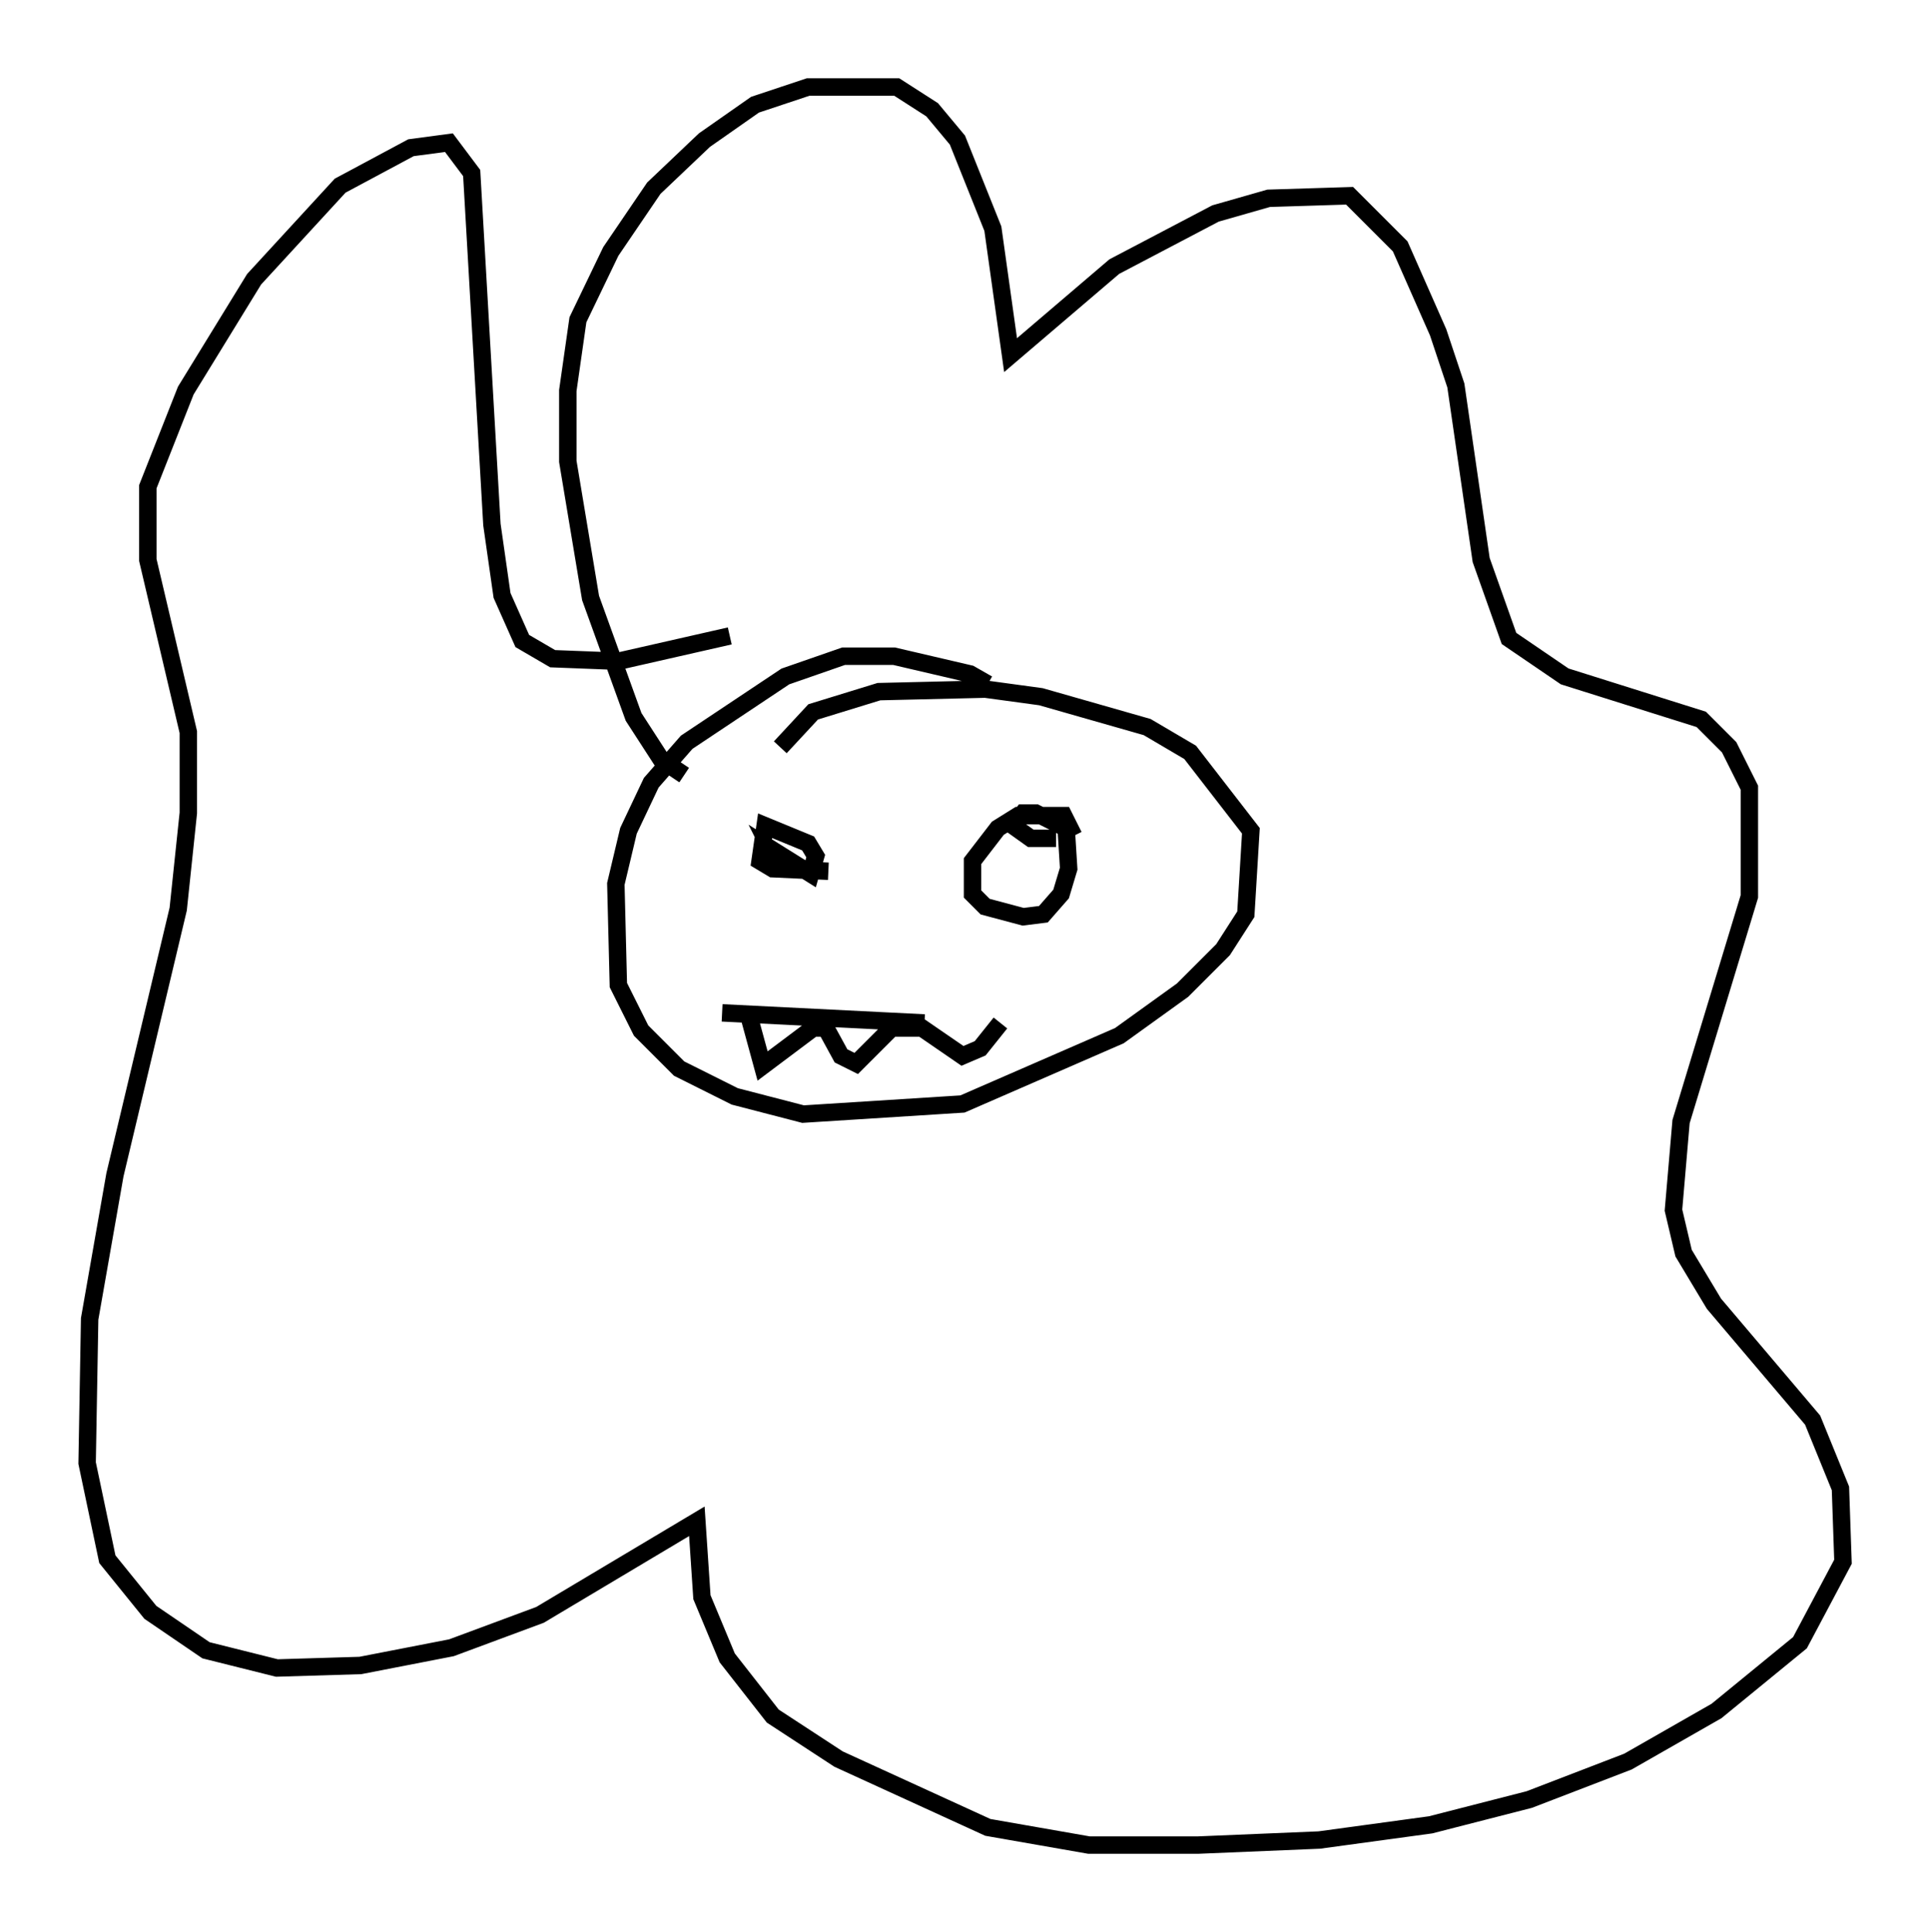 <?xml version="1.0" encoding="utf-8" ?>
<svg baseProfile="full" height="110.95" version="1.1" width="110.804" xmlns="http://www.w3.org/2000/svg" xmlns:ev="http://www.w3.org/2001/xml-events" xmlns:xlink="http://www.w3.org/1999/xlink"><defs /><rect fill="white" height="110.95" width="110.804" x="0" y="0" /><path d="M57.726, 40.732 m-1.017, -1.453 l-1.017, -0.581 -4.358, -1.017 l-2.905, 0.0 -3.341, 1.162 l-5.665, 3.777 -2.034, 2.324 l-1.307, 2.76 -0.726, 3.05 l0.145, 5.81 1.307, 2.615 l2.179, 2.179 3.196, 1.598 l3.922, 1.017 9.151, -0.581 l9.006, -3.922 3.631, -2.615 l2.324, -2.324 1.307, -2.034 l0.291, -4.793 -3.486, -4.503 l-2.469, -1.453 -6.101, -1.743 l-3.196, -0.436 -6.101, 0.145 l-3.777, 1.162 -1.888, 2.034 m0.0, 6.972 l-0.581, -1.162 2.324, 1.453 l0.291, -1.017 -0.436, -0.726 l-2.469, -1.017 -0.291, 2.034 l0.726, 0.436 3.196, 0.145 m14.089, -2.034 l-0.581, -1.162 -2.615, 0.0 l-1.162, 0.726 -1.453, 1.888 l0.0, 1.888 0.726, 0.726 l2.179, 0.581 1.162, -0.145 l1.017, -1.162 0.436, -1.453 l-0.145, -2.324 -1.743, -0.872 l-0.726, 0.0 -0.581, 0.726 l1.017, 0.726 1.453, 0.0 m-19.173, 10.022 l11.62, 0.581 m-10.168, -0.726 l0.872, 3.196 2.905, -2.179 l0.726, 0.0 0.872, 1.598 l0.872, 0.436 2.034, -2.034 l1.743, 0.0 2.324, 1.598 l1.017, -0.436 1.162, -1.453 m-18.156, -14.235 l-1.307, -0.872 -1.598, -2.469 l-2.469, -6.827 -1.307, -7.844 l0.0, -4.067 0.581, -4.067 l1.888, -3.922 2.469, -3.631 l2.905, -2.76 2.905, -2.034 l3.05, -1.017 5.084, 0.0 l2.034, 1.307 1.453, 1.743 l2.034, 5.084 1.017, 7.263 l5.955, -5.084 5.81, -3.05 l3.05, -0.872 4.648, -0.145 l2.905, 2.905 2.179, 4.939 l1.017, 3.05 1.453, 10.022 l1.598, 4.503 3.196, 2.179 l7.844, 2.469 1.598, 1.598 l1.162, 2.324 0.0, 6.246 l-3.922, 12.927 -0.436, 5.084 l0.581, 2.469 1.743, 2.905 l5.665, 6.682 1.598, 3.922 l0.145, 4.212 -2.469, 4.648 l-4.793, 3.922 -5.084, 2.905 l-5.665, 2.179 -5.665, 1.453 l-6.391, 0.872 -6.972, 0.291 l-6.246, 0.0 -5.81, -1.017 l-8.57, -3.922 -3.777, -2.469 l-2.615, -3.341 -1.453, -3.486 l-0.291, -4.358 -9.006, 5.374 l-5.084, 1.888 -5.229, 1.017 l-4.793, 0.145 -4.067, -1.017 l-3.196, -2.179 -2.469, -3.05 l-1.162, -5.52 0.145, -8.279 l1.453, -8.279 3.631, -15.251 l0.581, -5.52 0.0, -4.648 l-2.324, -9.877 0.0, -4.212 l2.179, -5.52 3.922, -6.391 l4.939, -5.374 4.067, -2.179 l2.179, -0.291 1.307, 1.743 l1.162, 20.19 0.581, 4.067 l1.162, 2.615 1.743, 1.017 l3.777, 0.145 6.391, -1.453 " fill="none" stroke="black" stroke-width="1" /></svg>